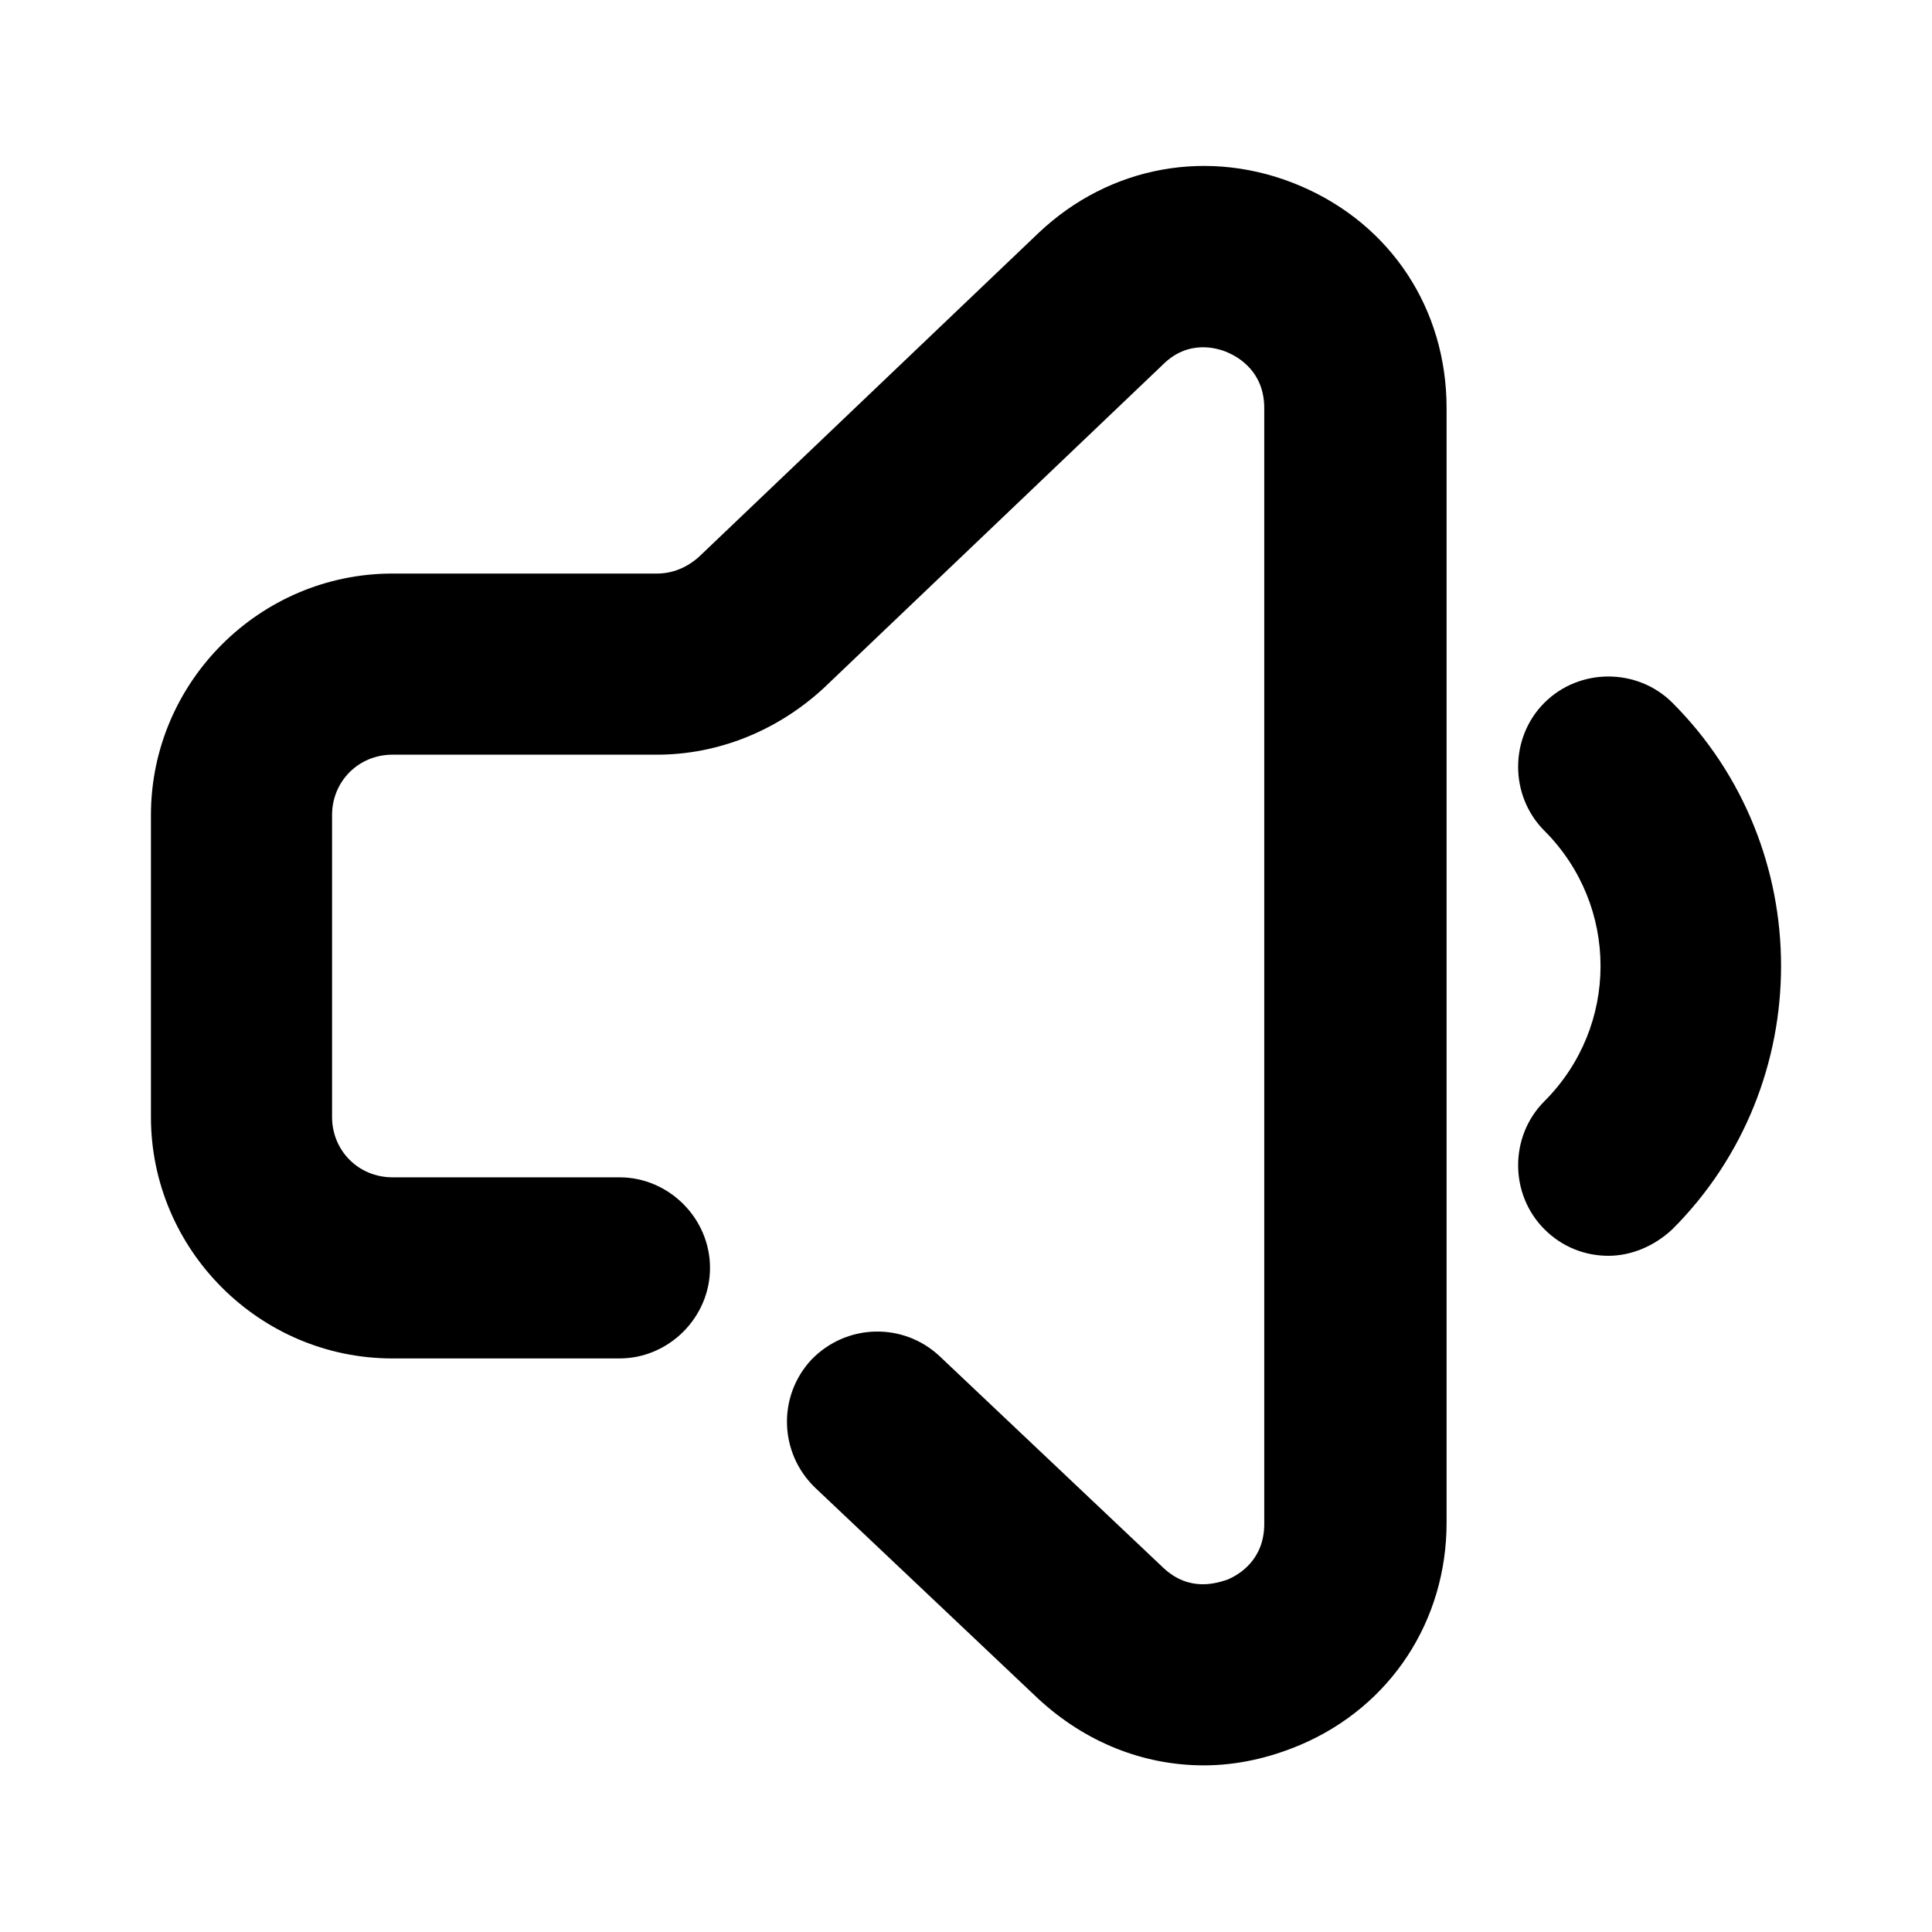 <svg viewBox="0 0 16 16" xmlns="http://www.w3.org/2000/svg"><path d="M13.32 10.4C13.13 10.4 12.94 10.33 12.79 10.18C12.5 9.89 12.5 9.41 12.79 9.12C13.41 8.5 13.41 7.5 12.79 6.88C12.5 6.59 12.5 6.11 12.79 5.82C13.08 5.53 13.56 5.53 13.85 5.82C15.05 7.02 15.05 8.98 13.85 10.18C13.7 10.32 13.51 10.4 13.32 10.4Z"/><path d="M9.97 14.62C9.47 14.62 8.99 14.43 8.6 14.07L6.75 12.32C6.45 12.03 6.44 11.56 6.72 11.26C7.01 10.96 7.48 10.95 7.78 11.23L9.63 12.98C9.85 13.19 10.08 13.11 10.17 13.08C10.26 13.04 10.47 12.92 10.47 12.62V3.38C10.47 3.08 10.26 2.96 10.17 2.92C10.08 2.88 9.84 2.81 9.63 3.02L6.82 5.7C6.44 6.05 5.95 6.25 5.44 6.25H3.25C2.97 6.25 2.75 6.47 2.75 6.75V9.25C2.75 9.53 2.97 9.75 3.25 9.75H5.13C5.54 9.75 5.88 10.09 5.88 10.5C5.88 10.91 5.54 11.25 5.13 11.25H3.25C2.15 11.25 1.25 10.35 1.25 9.25V6.75C1.25 5.65 2.15 4.75 3.25 4.75H5.44C5.57 4.75 5.69 4.7 5.79 4.61L8.6 1.93C9.19 1.37 10.02 1.22 10.77 1.54C11.52 1.86 11.98 2.56 11.98 3.38V12.61C11.98 13.42 11.52 14.13 10.77 14.45C10.51 14.56 10.24 14.62 9.97 14.62Z"/></svg>